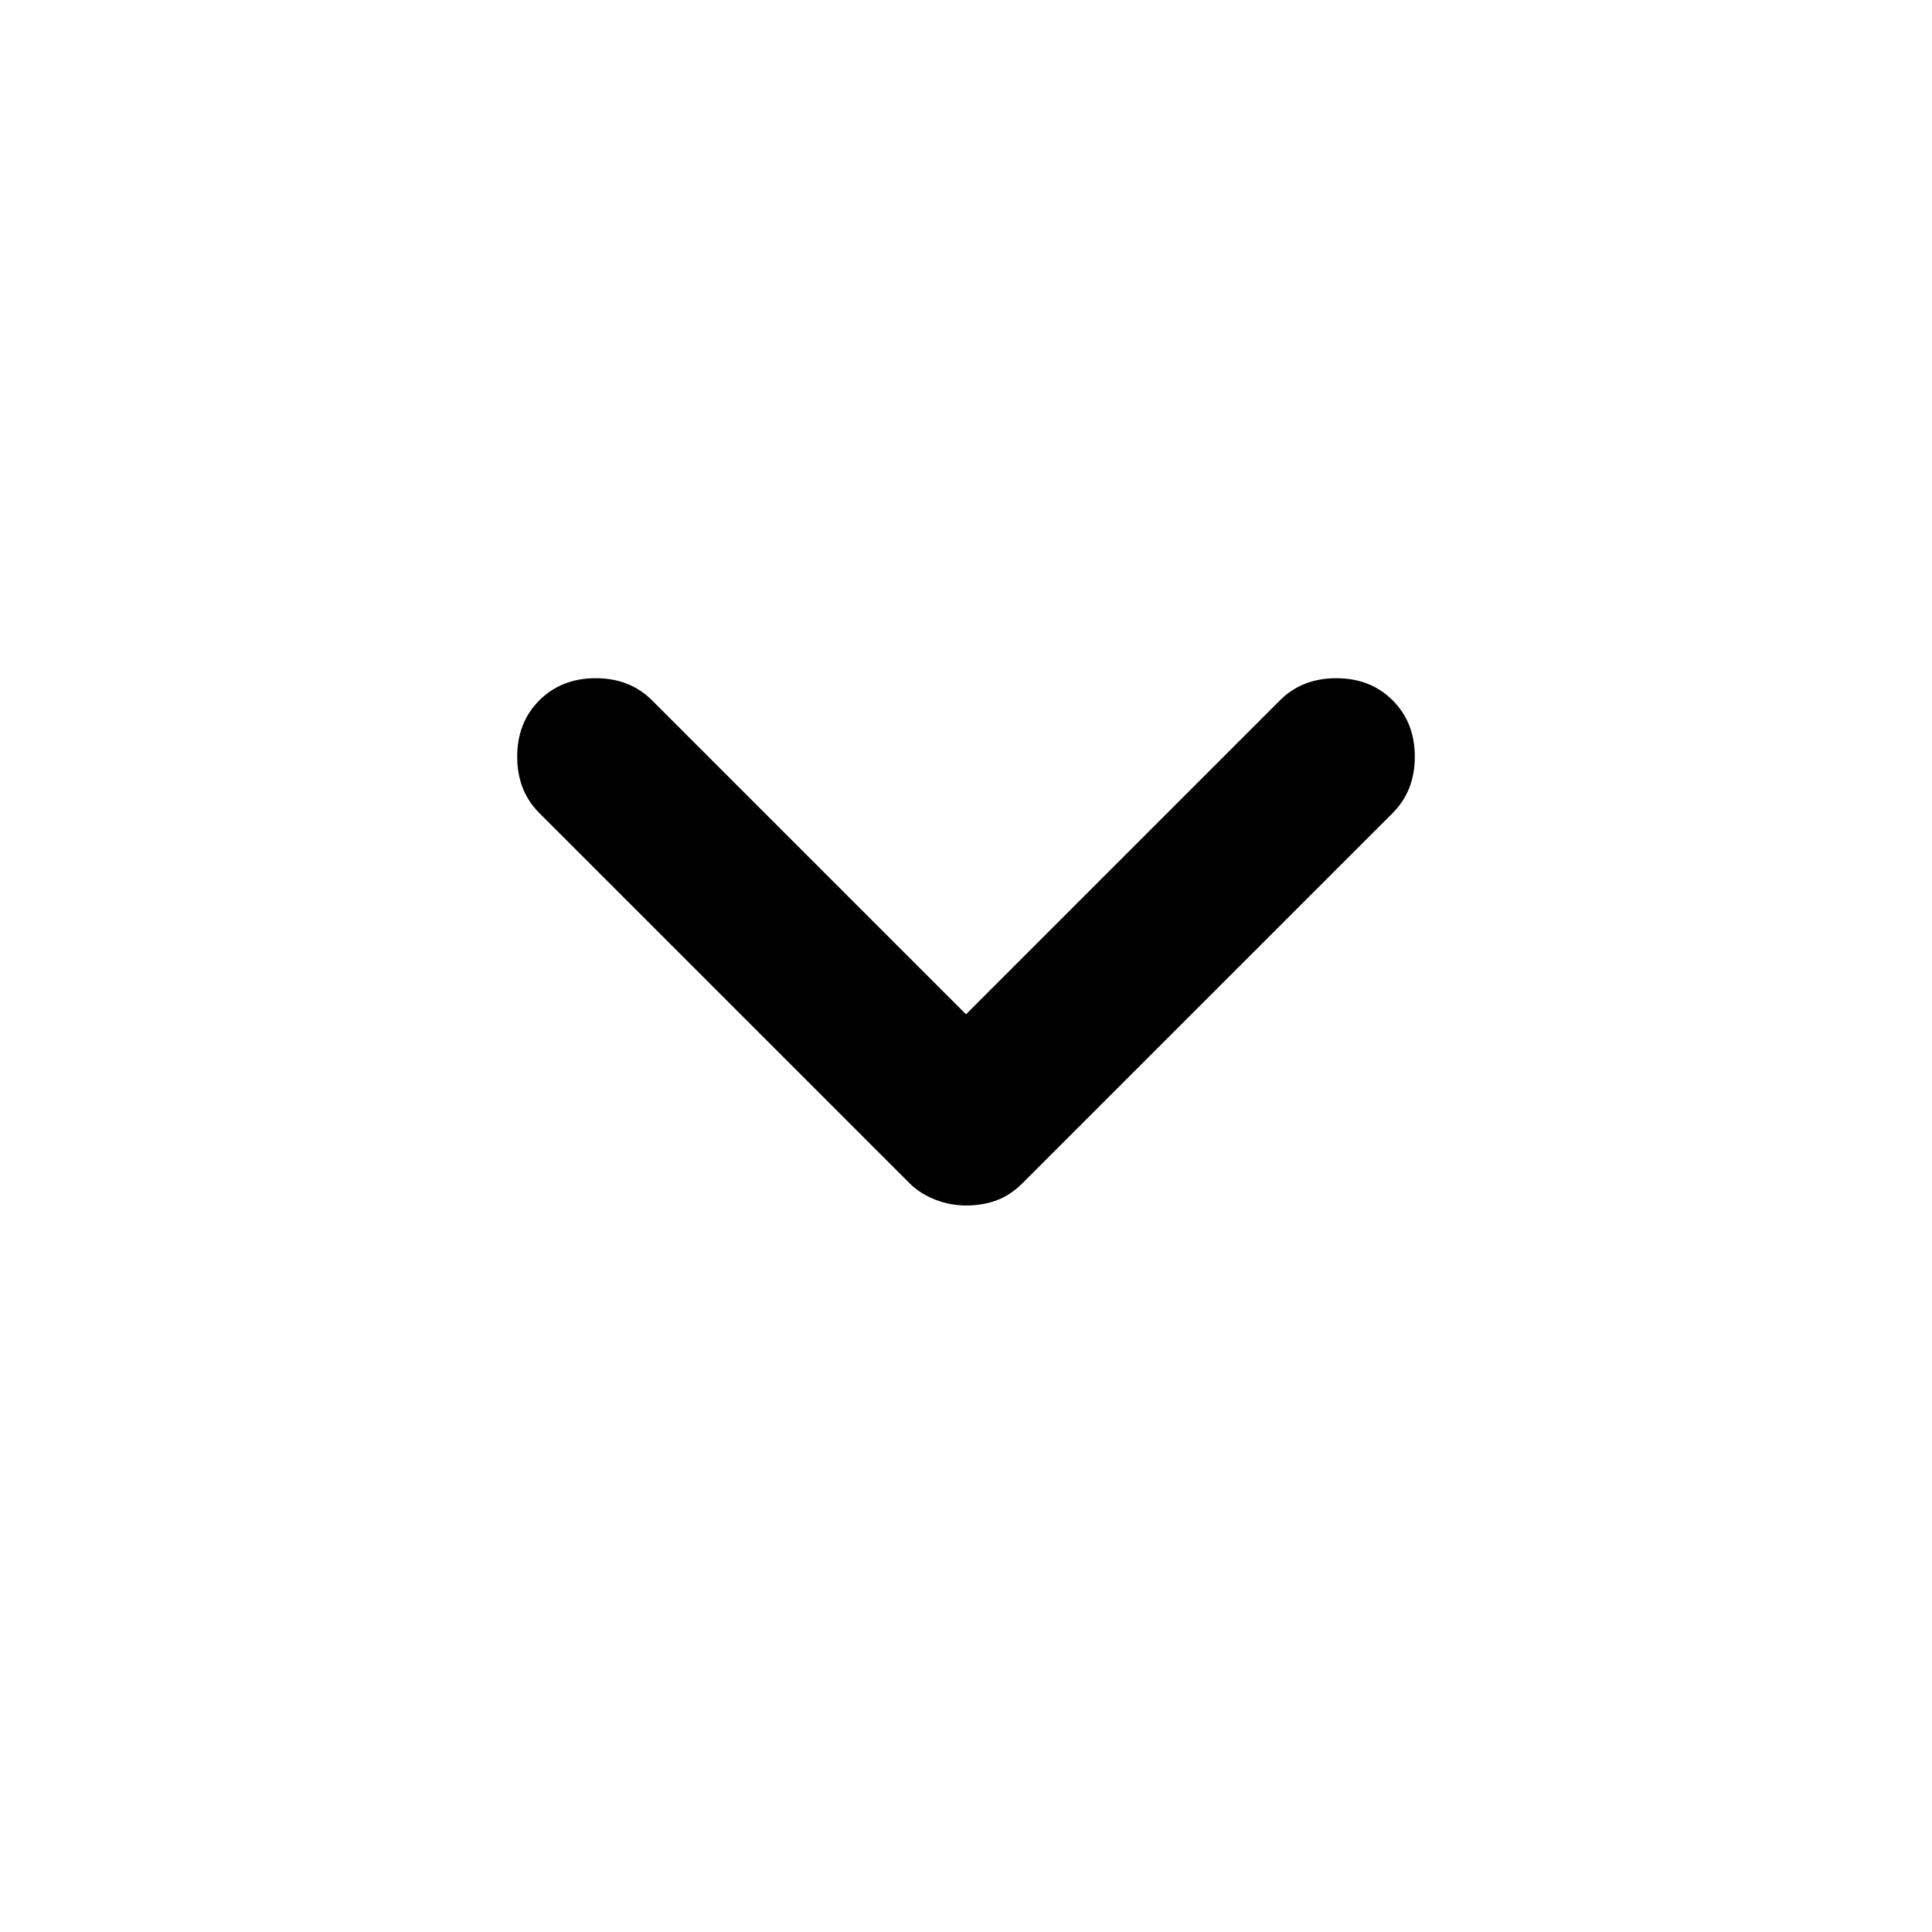 <svg width="50" height="50" viewBox="0 0 50 50" fill="none" xmlns="http://www.w3.org/2000/svg">
<path d="M25 31.198C24.722 31.198 24.453 31.146 24.192 31.042C23.931 30.937 23.714 30.799 23.542 30.625L13.958 21.042C13.576 20.66 13.385 20.174 13.385 19.583C13.385 18.993 13.576 18.507 13.958 18.125C14.34 17.743 14.826 17.552 15.417 17.552C16.007 17.552 16.493 17.743 16.875 18.125L25 26.25L33.125 18.125C33.507 17.743 33.993 17.552 34.583 17.552C35.174 17.552 35.66 17.743 36.042 18.125C36.424 18.507 36.615 18.993 36.615 19.583C36.615 20.174 36.424 20.66 36.042 21.042L26.458 30.625C26.25 30.833 26.024 30.981 25.781 31.069C25.538 31.156 25.278 31.199 25 31.198Z" fill="black"/>
</svg>
